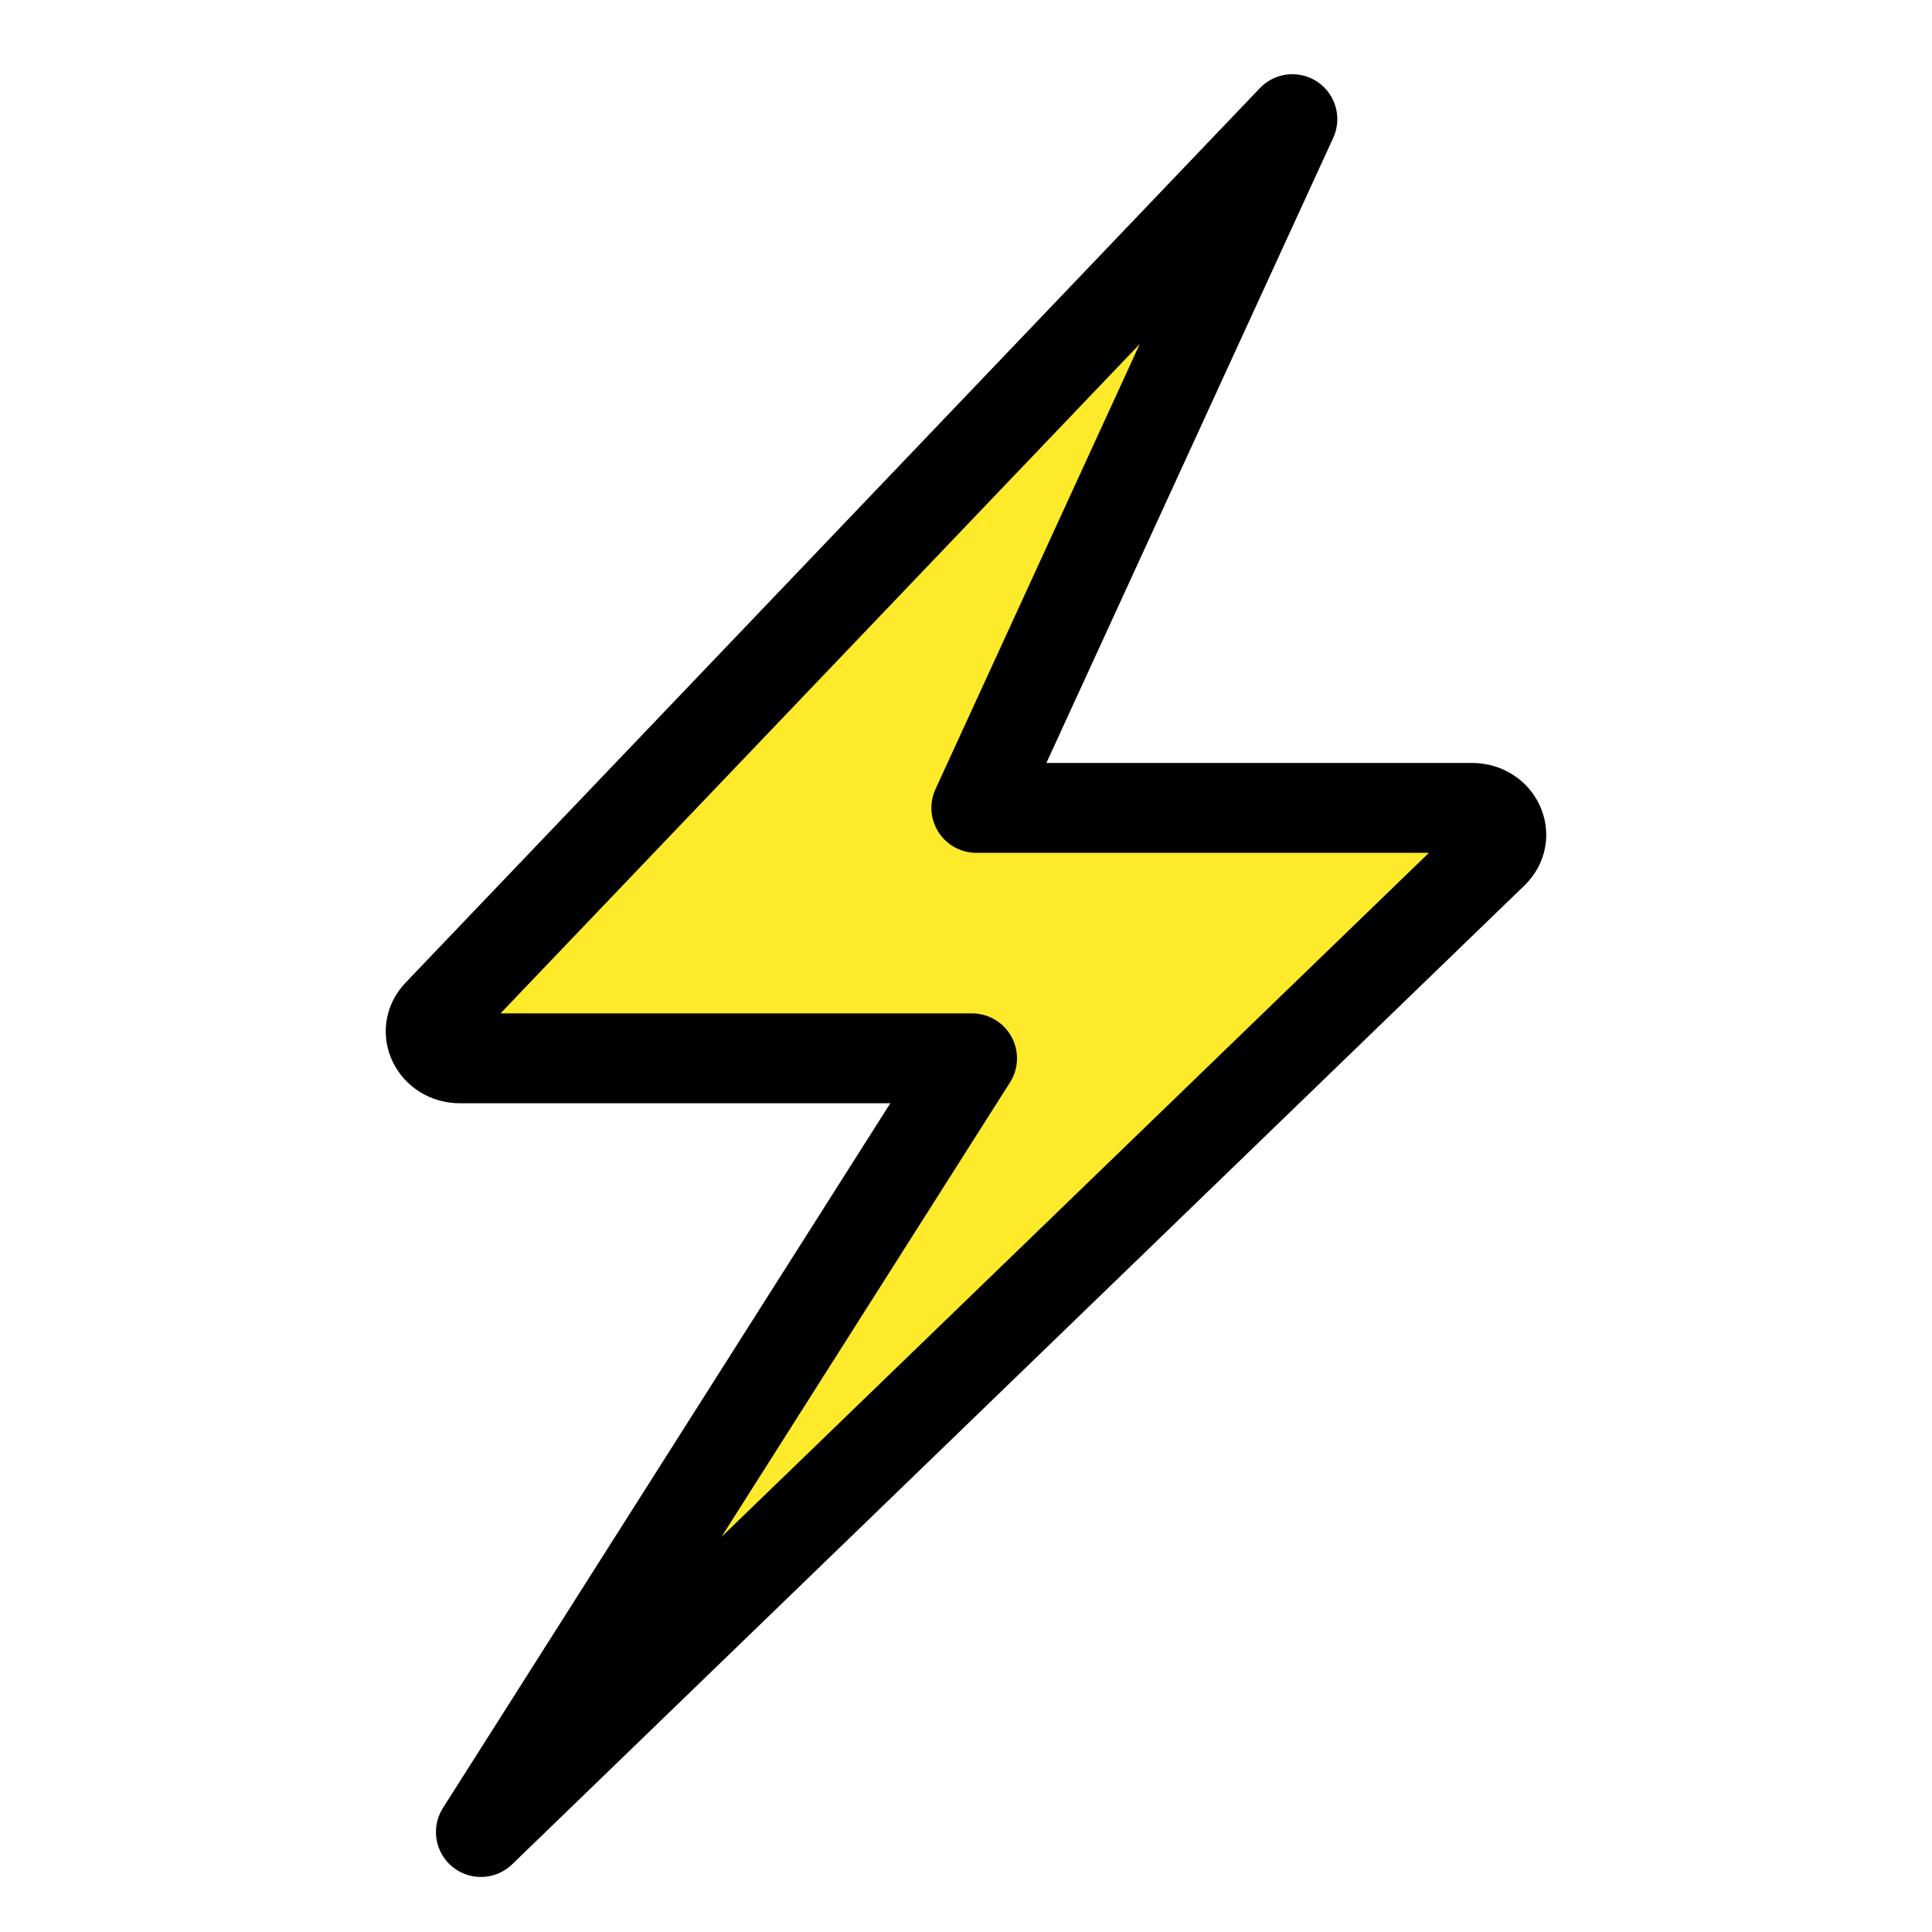 <svg width="43" height="43" viewBox="0 0 43 43" fill="none" xmlns="http://www.w3.org/2000/svg">
<path d="M28.752 2.225L9.744 22.605C9.384 22.991 9.676 23.596 10.223 23.596H21.634L11.437 40.043C11.338 40.203 11.565 40.363 11.701 40.229L33.239 18.905C33.623 18.525 33.336 17.897 32.777 17.897H21.728L28.752 2.225Z" fill="#FCEA2B"/>
<path d="M28.764 2.652L9.748 22.564C9.379 22.95 9.678 23.555 10.238 23.555H21.635L10.703 40.775L33.234 18.989C33.628 18.608 33.334 17.981 32.762 17.981H21.73L28.764 2.652Z" stroke="black" stroke-width="2" stroke-miterlimit="10" stroke-linecap="round" stroke-linejoin="round"/>
</svg>
